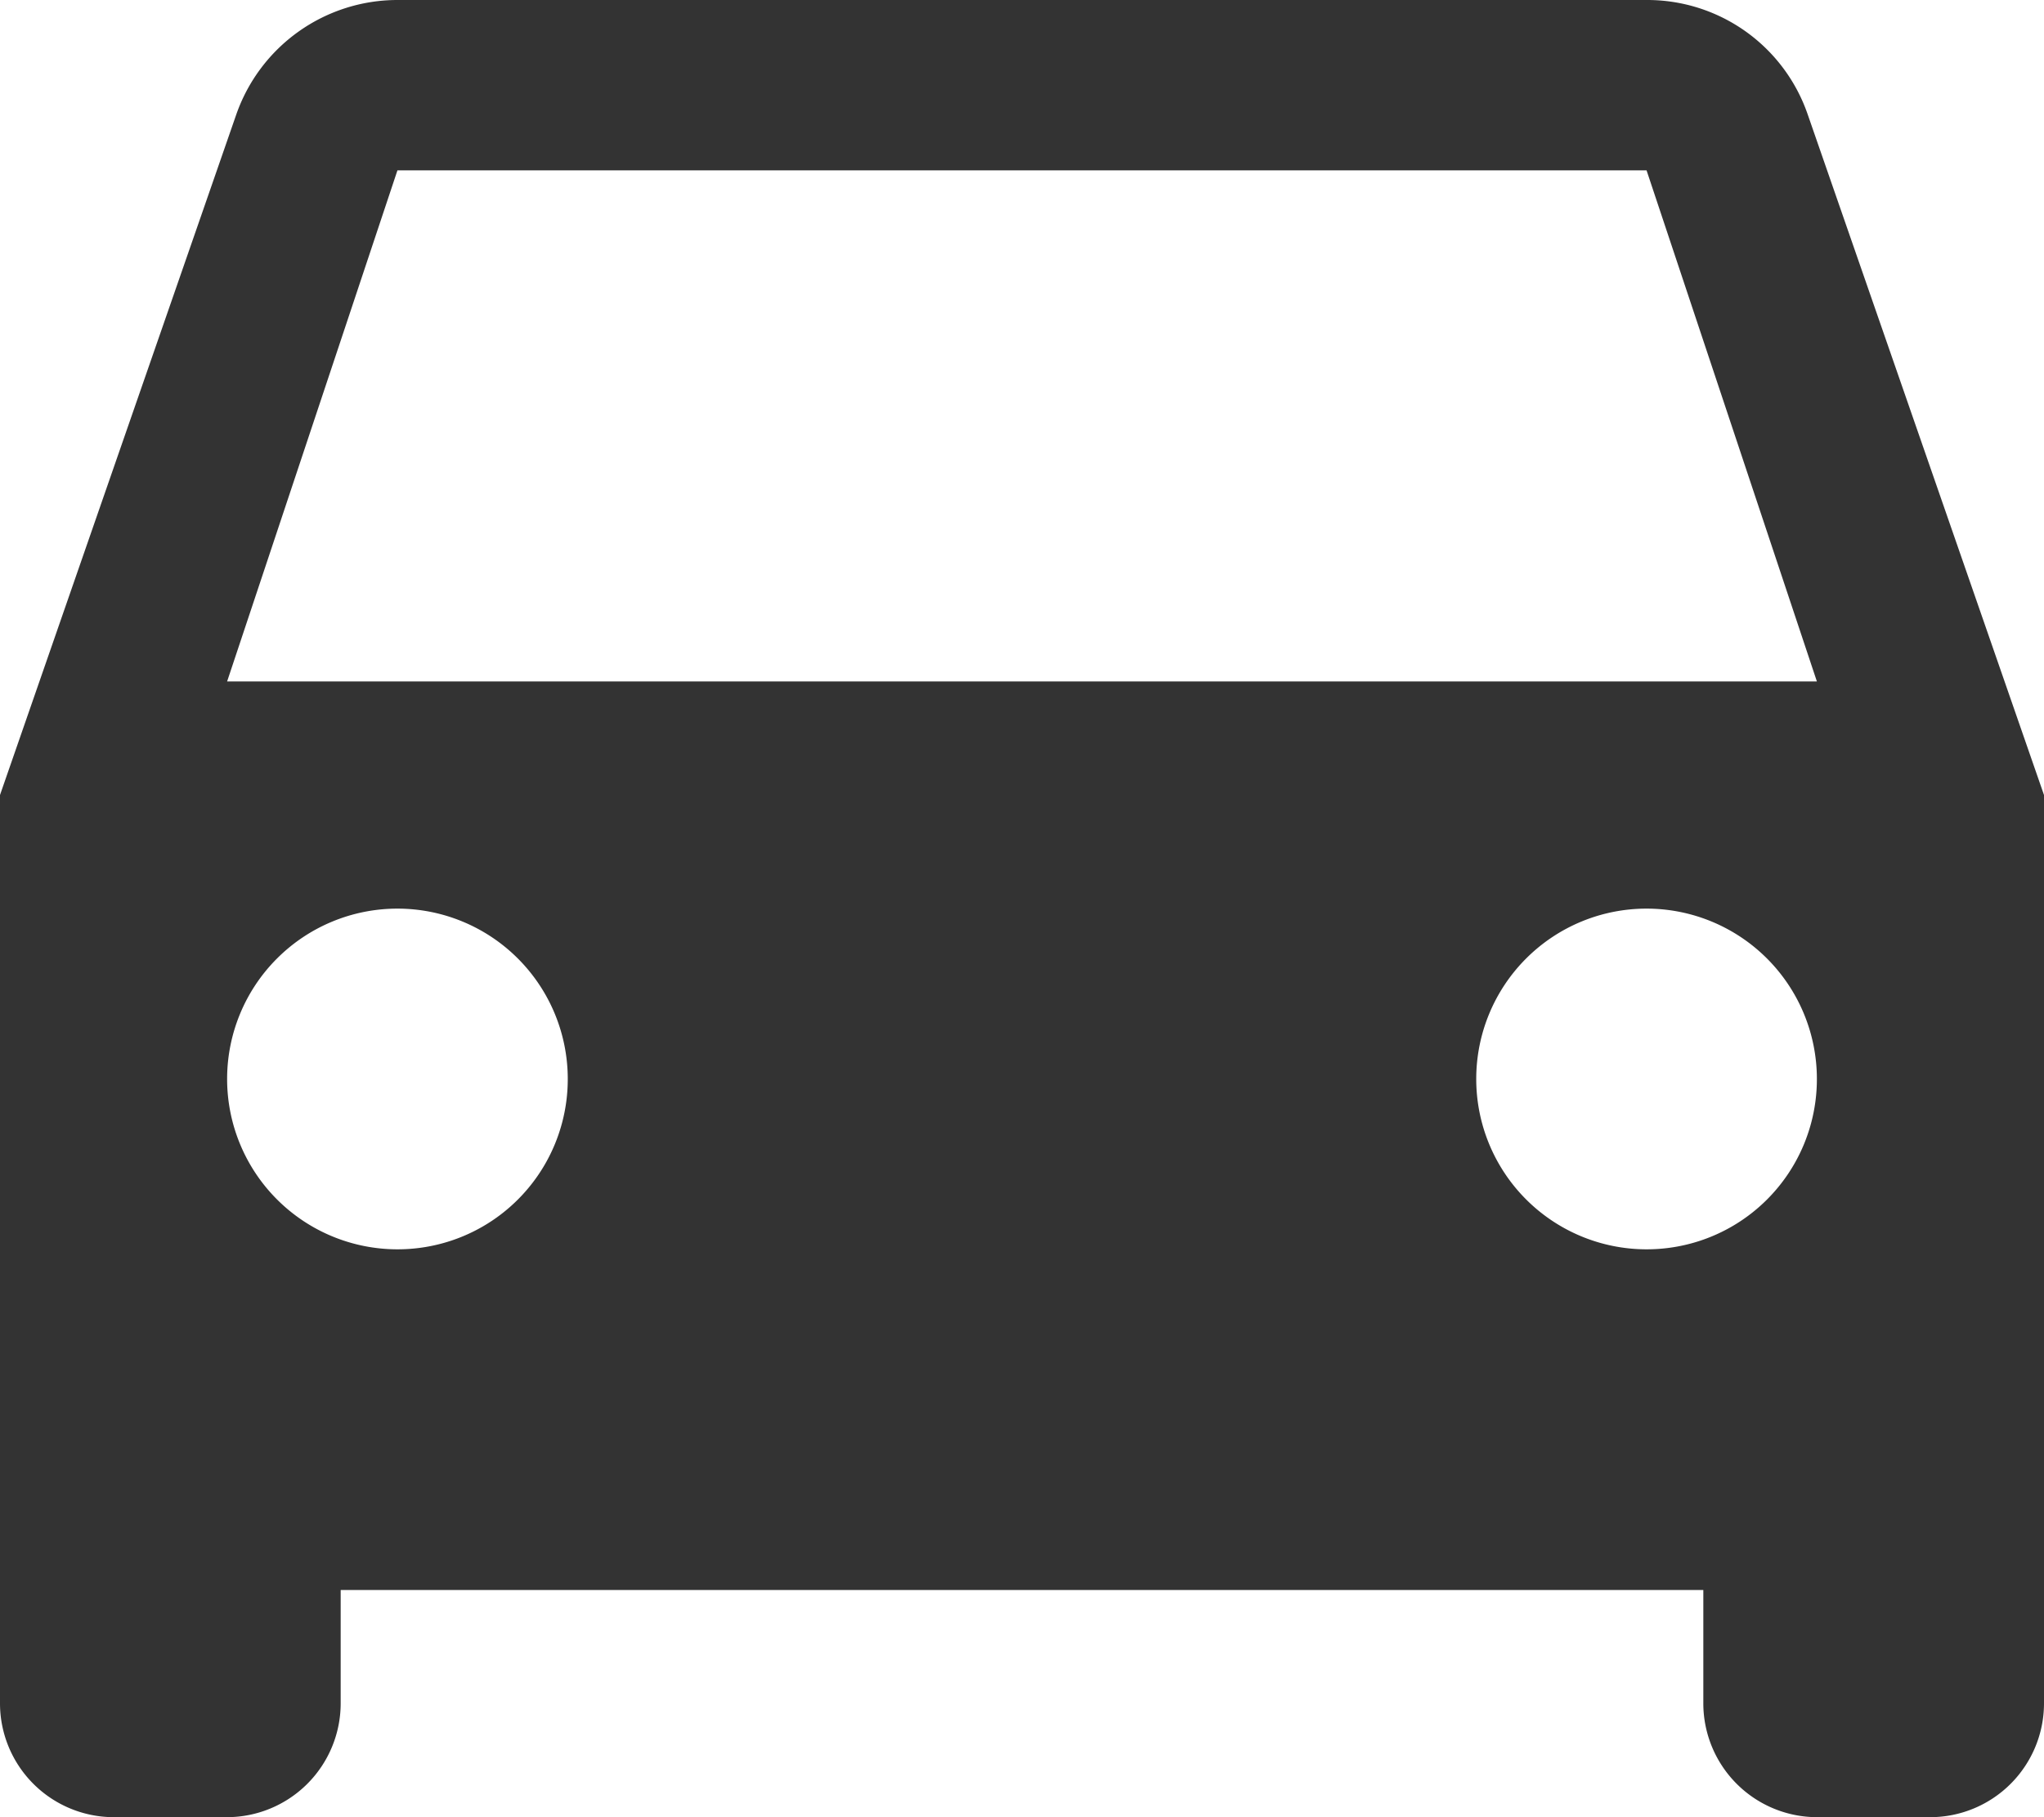 <svg xmlns="http://www.w3.org/2000/svg" width="70" height="62.222" viewBox="0 0 70 62.222">
  <path id="Caminho_68" data-name="Caminho 68" d="M64.911,7.928A5.811,5.811,0,0,0,59.389,4H16.611a5.848,5.848,0,0,0-5.522,3.928L3,31.222V62.333a3.9,3.9,0,0,0,3.889,3.889h3.889a3.9,3.9,0,0,0,3.889-3.889V58.444H61.333v3.889a3.9,3.9,0,0,0,3.889,3.889h3.889A3.9,3.9,0,0,0,73,62.333V31.222Zm-48.3,38.85a5.833,5.833,0,1,1,5.833-5.833A5.826,5.826,0,0,1,16.611,46.778Zm42.778,0a5.833,5.833,0,1,1,5.833-5.833A5.826,5.826,0,0,1,59.389,46.778ZM10.778,27.333l5.833-17.5H59.389l5.833,17.5Z" transform="translate(-3 -4)" fill="#333"/>
</svg>
